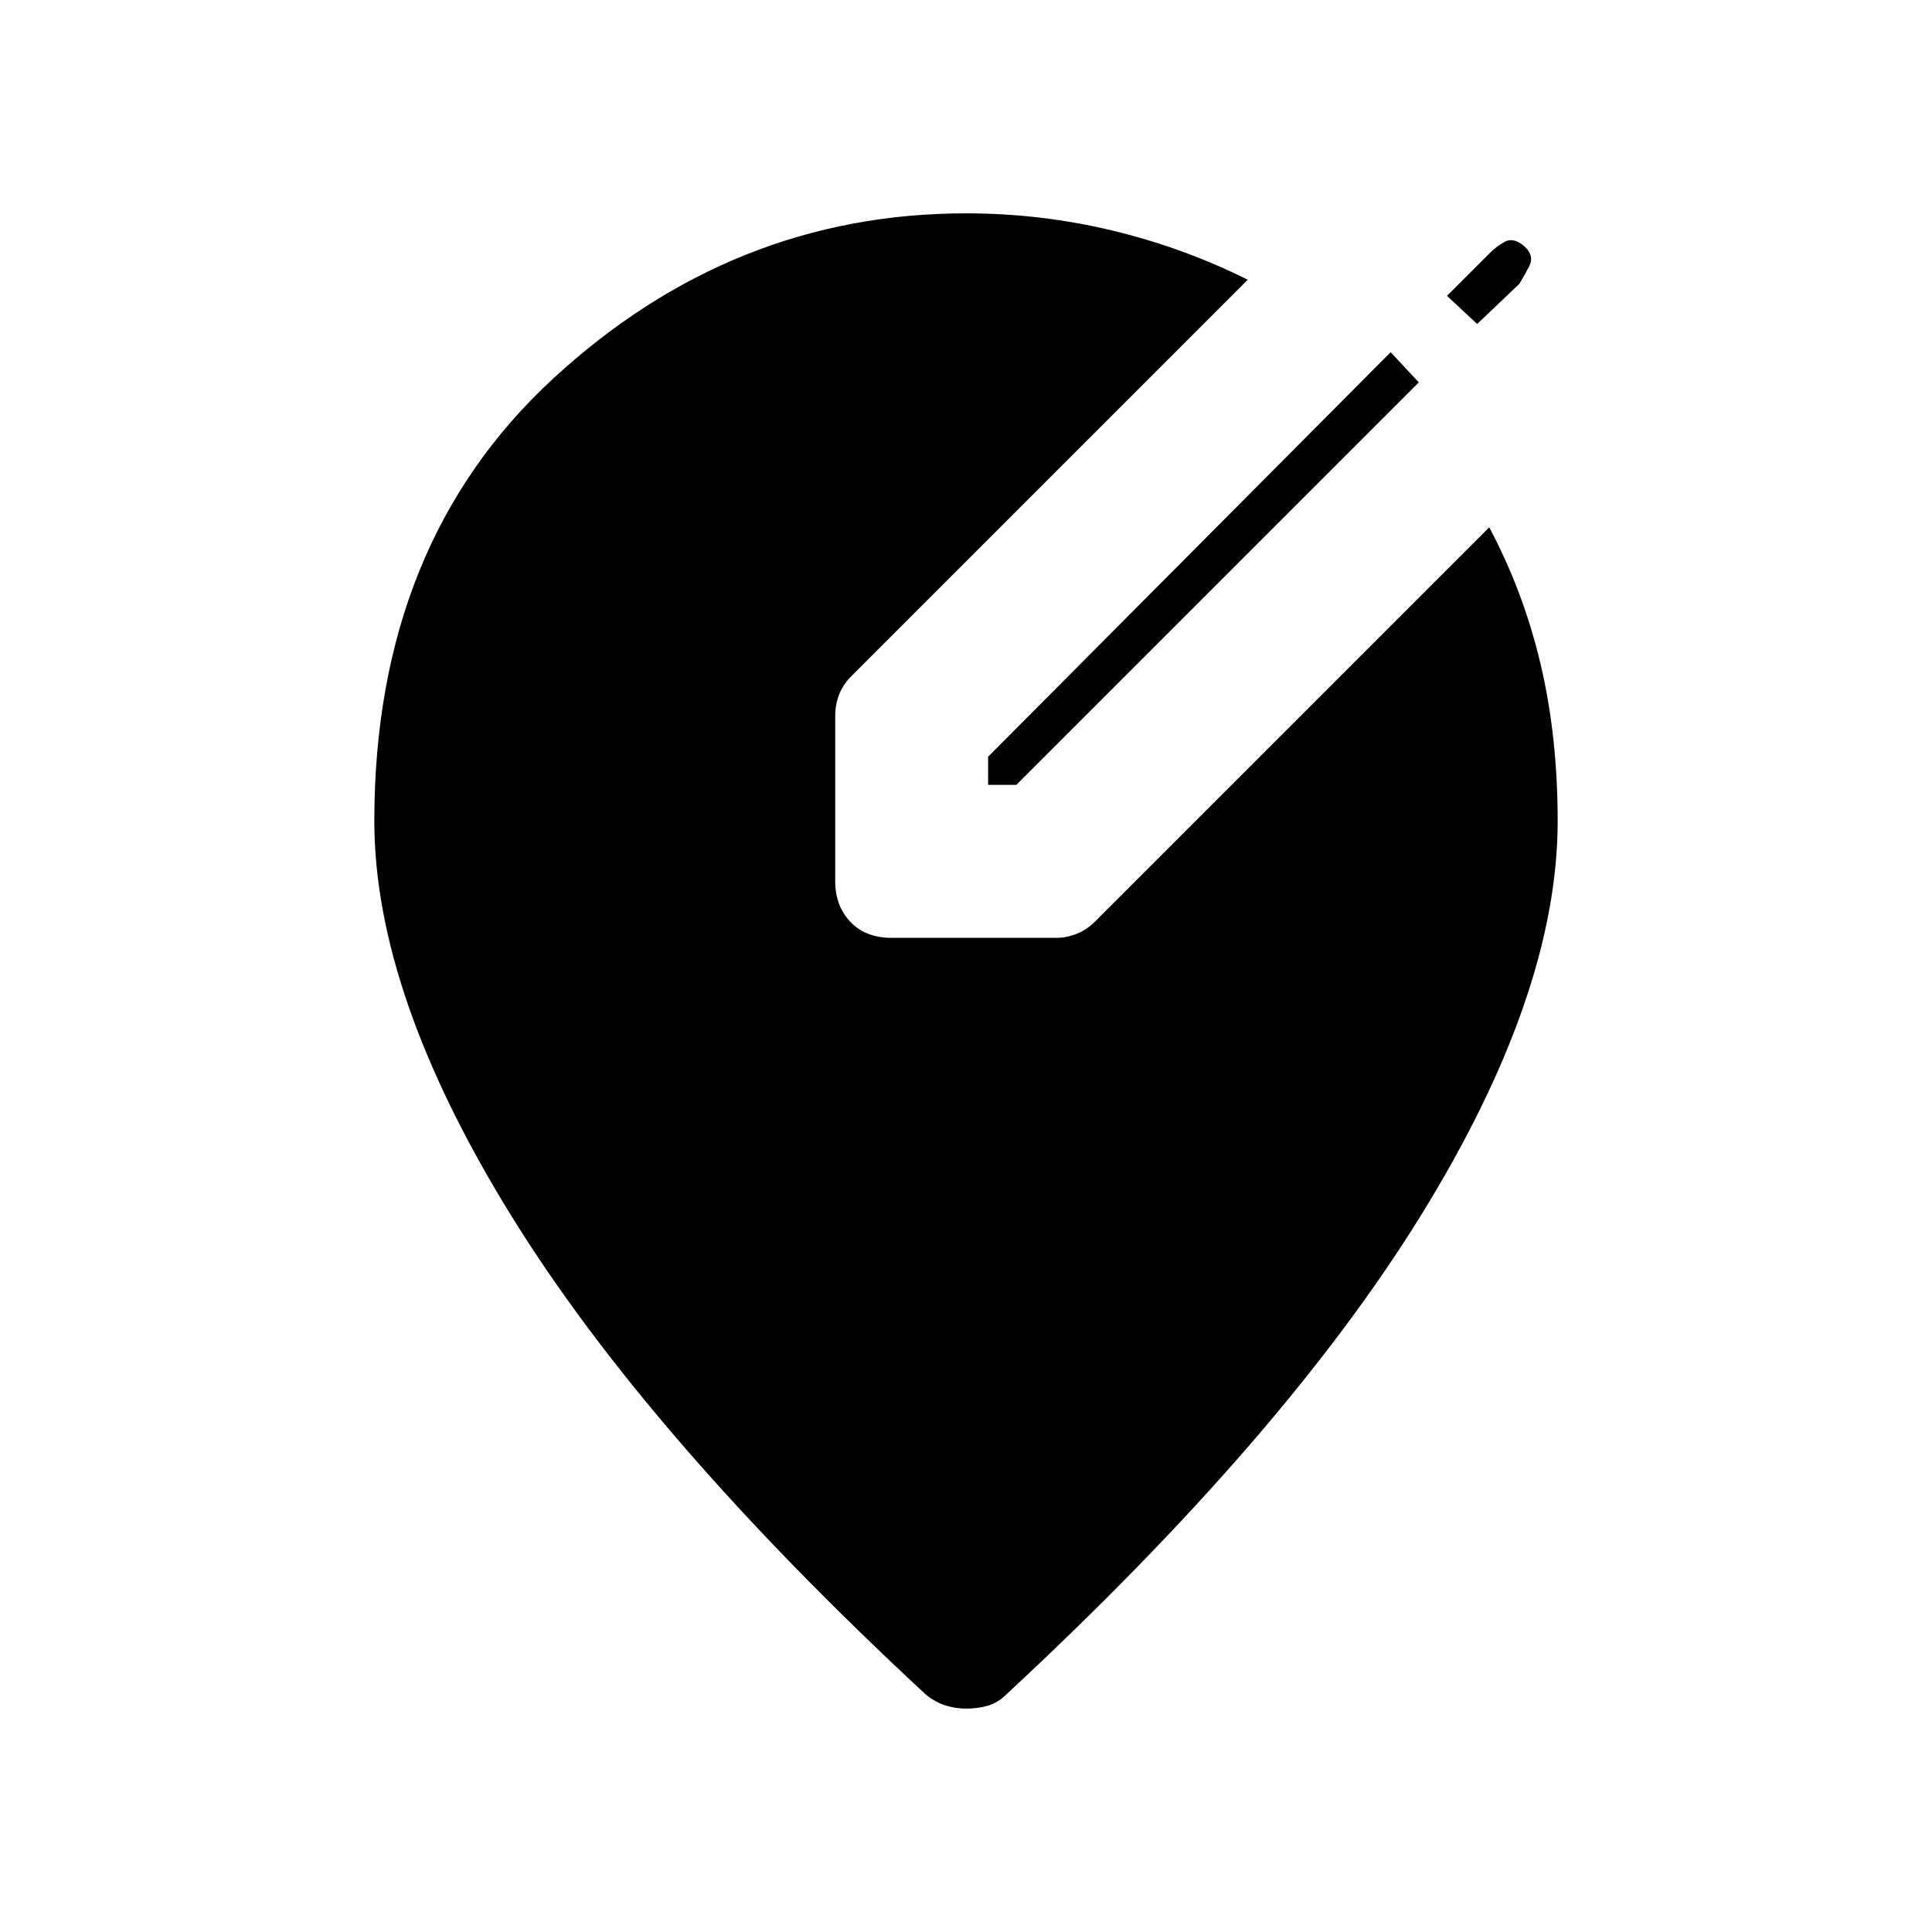 <svg xmlns="http://www.w3.org/2000/svg" height="40" width="40"><path d="M20.458 16.25V15.667L28.792 7.292L29.375 7.917L21.042 16.25ZM30.583 6.708 29.958 6.125 30.833 5.25Q31 5.083 31.167 5Q31.333 4.917 31.542 5.083L31.625 5.167Q31.75 5.333 31.667 5.5Q31.583 5.667 31.458 5.875ZM20 35.375Q19.792 35.375 19.583 35.312Q19.375 35.25 19.167 35.083Q13.417 29.75 10.583 25.167Q7.75 20.583 7.75 17Q7.75 11.25 11.458 7.833Q15.167 4.417 20 4.417Q21.542 4.417 23.021 4.771Q24.5 5.125 25.833 5.792L17.625 14Q17.458 14.167 17.375 14.375Q17.292 14.583 17.292 14.833V18.25Q17.292 18.75 17.604 19.083Q17.917 19.417 18.458 19.417H21.875Q22.083 19.417 22.292 19.333Q22.5 19.25 22.667 19.083L30.833 10.917Q31.542 12.25 31.896 13.75Q32.25 15.25 32.25 17Q32.25 20.583 29.417 25.167Q26.583 29.75 20.833 35.083Q20.667 35.25 20.458 35.312Q20.25 35.375 20 35.375Z"/></svg>